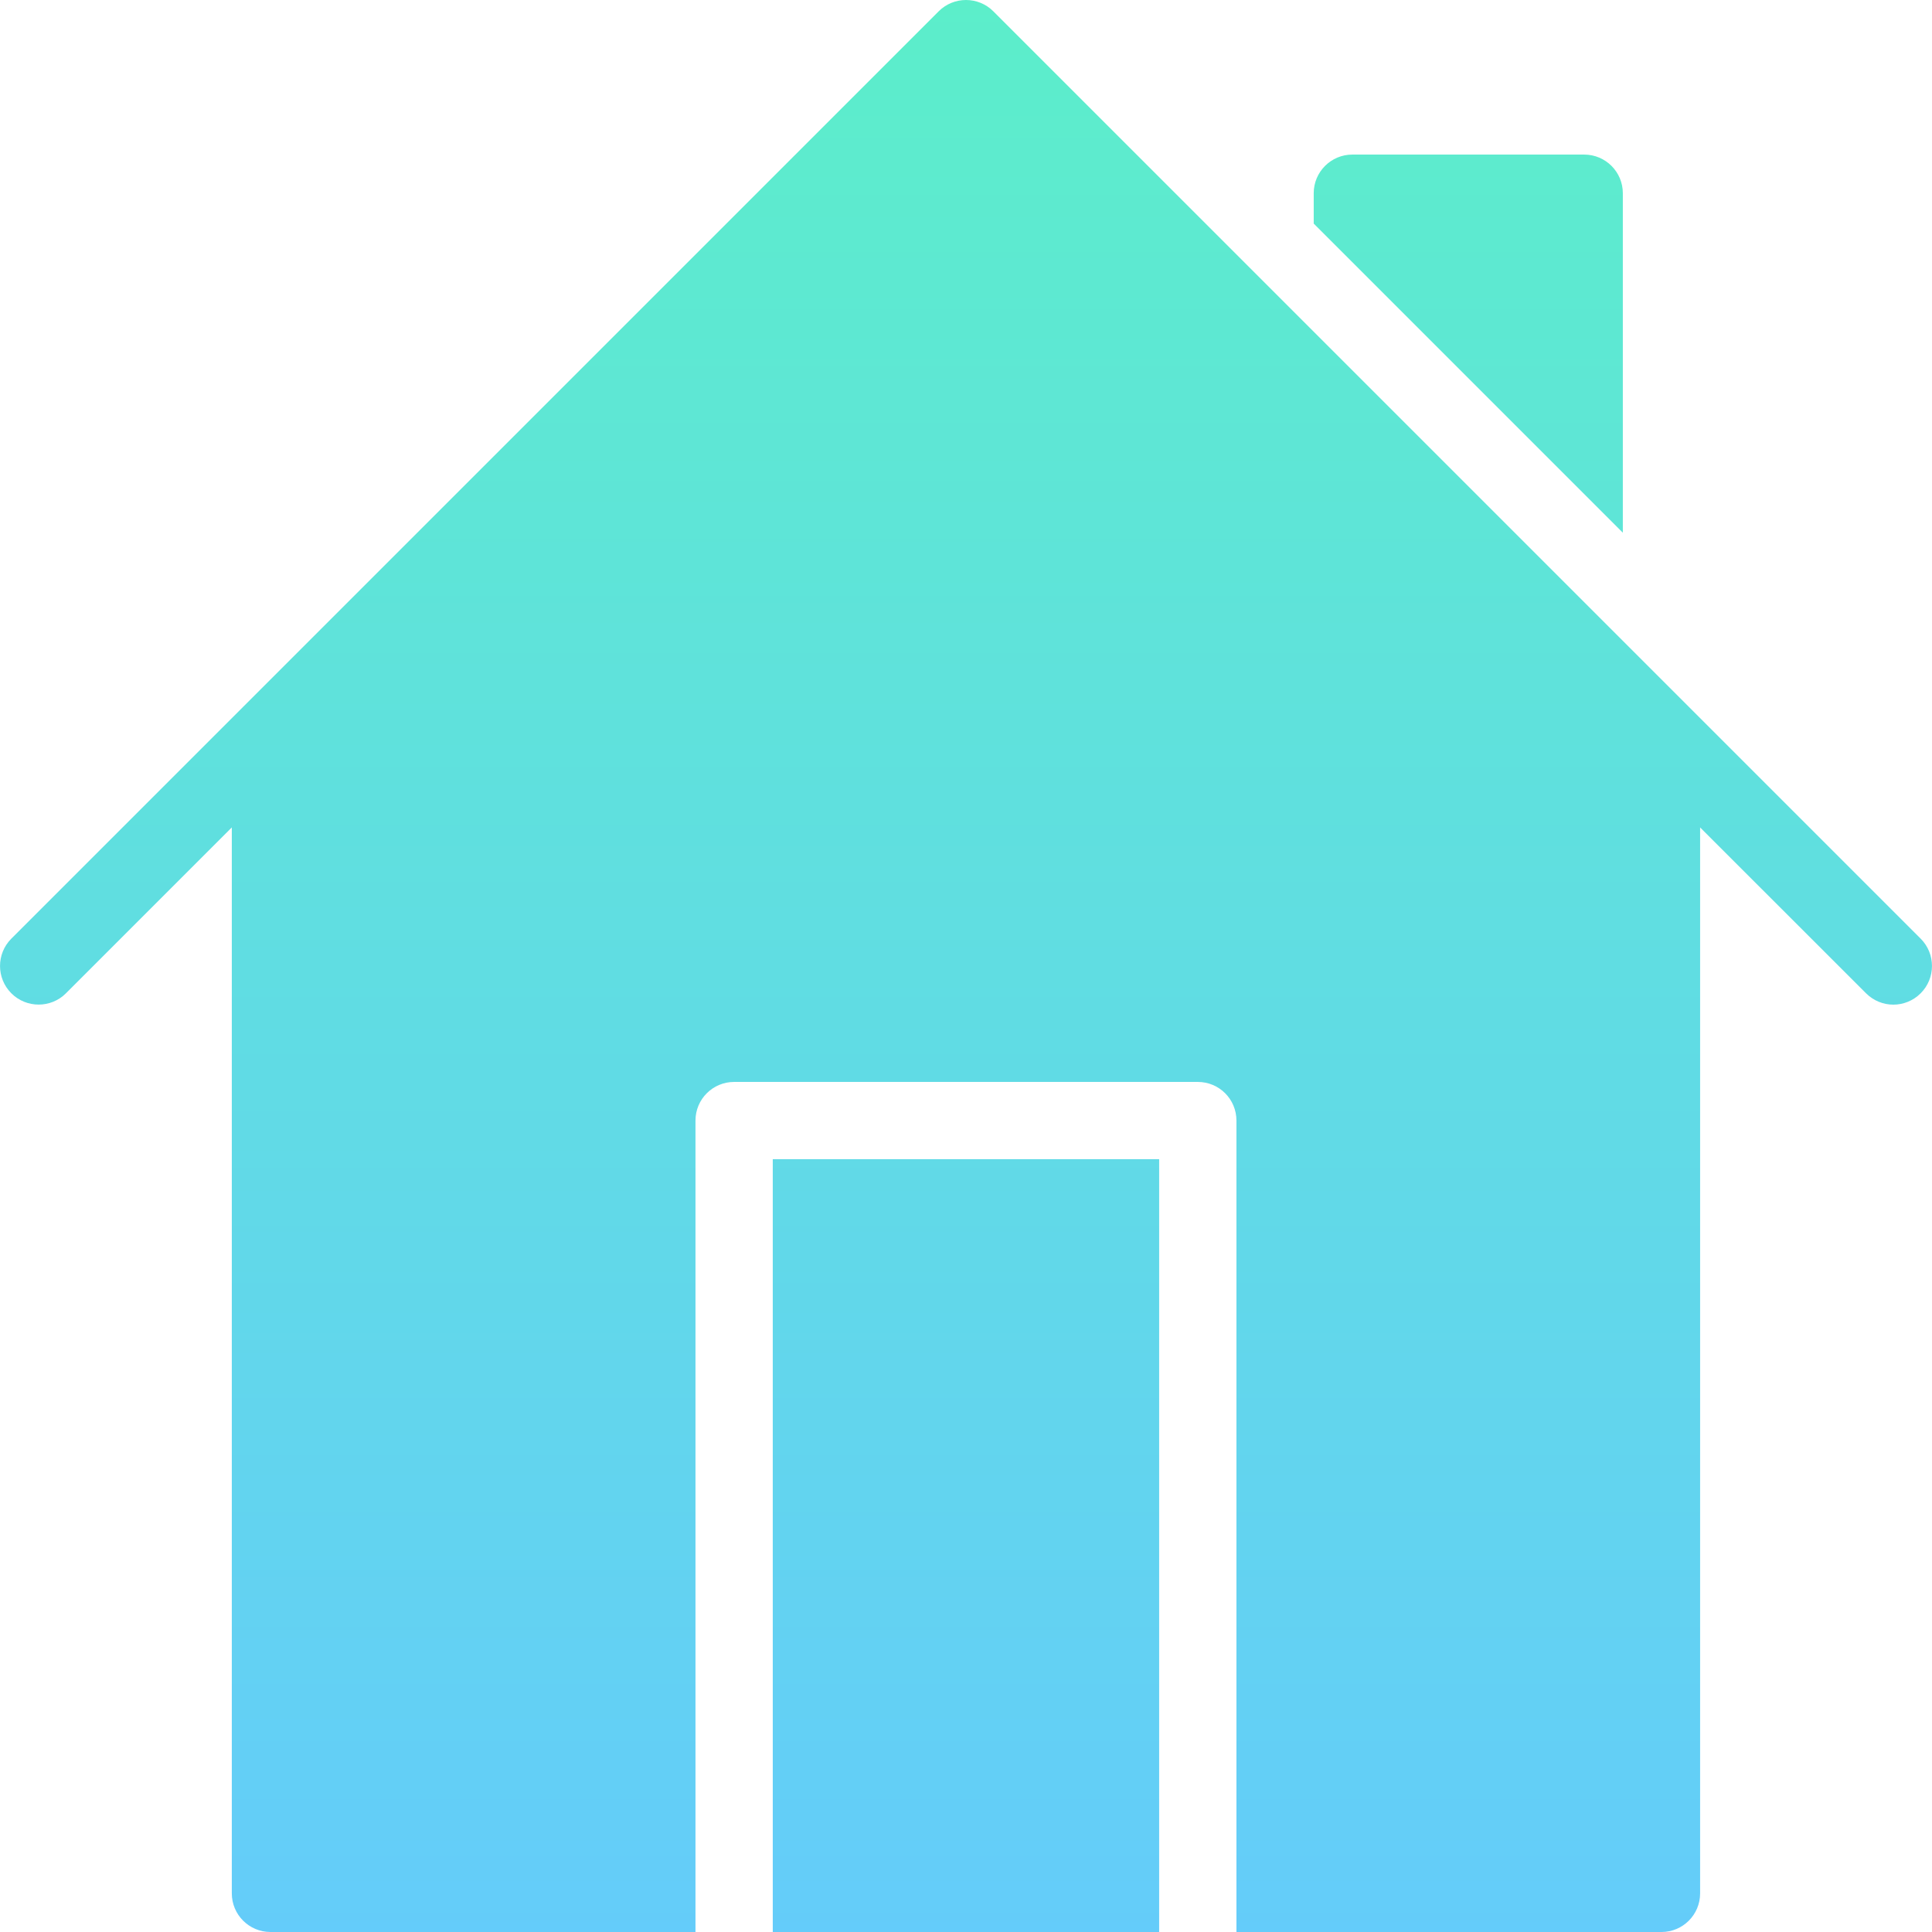 <?xml version="1.0" encoding="iso-8859-1"?>
<!-- Generator: Adobe Illustrator 19.0.0, SVG Export Plug-In . SVG Version: 6.00 Build 0)  -->
<svg version="1.1" id="Capa_1" xmlns="http://www.w3.org/2000/svg" xmlns:xlink="http://www.w3.org/1999/xlink" x="0px" y="0px"
	 viewBox="0 0 512.005 512.005" style="enable-background:new 0 0 512.005 512.005;" xml:space="preserve">
<linearGradient id="SVGID_1_" gradientUnits="userSpaceOnUse" x1="-330.651" y1="260.636" x2="-330.651" y2="261.636" gradientTransform="matrix(511.99 0 0 512.004 169546.016 -133446.578)">
	<stop  offset="0" style="stop-color:#5CEECA"/>
	<stop  offset="1" style="stop-color:#64CCFA"/>
</linearGradient>
<path style="fill:url(#SVGID_1_);" d="M204.792,512.005v-204.8h102.4v204.8H204.792z M430.072,51.205v89.969l-81.92-81.92v-8.049
	c0-5.652,4.588-10.24,10.24-10.24h61.44C425.485,40.965,430.072,45.553,430.072,51.205z M509.002,248.755
	c3.994,3.994,3.994,10.486,0,14.479c-2.007,2.007-4.628,3.011-7.25,3.011c-2.601,0-5.222-1.004-7.229-3.011l-43.971-43.95v282.481
	c0,5.652-4.567,10.24-10.24,10.24h-112.64v-215.04c0-5.673-4.567-10.24-10.24-10.24h-122.88c-5.652,0-10.24,4.567-10.24,10.24
	v215.04H71.672c-5.652,0-10.24-4.588-10.24-10.24V219.284l-43.95,43.95c-3.994,3.994-10.486,3.994-14.479,0s-3.994-10.486,0-14.479
	l61.44-61.44l184.32-184.32c3.994-3.994,10.486-3.994,14.479,0l184.32,184.32L509.002,248.755z"/>
<g>
</g>
<g>
</g>
<g>
</g>
<g>
</g>
<g>
</g>
<g>
</g>
<g>
</g>
<g>
</g>
<g>
</g>
<g>
</g>
<g>
</g>
<g>
</g>
<g>
</g>
<g>
</g>
<g>
</g>
</svg>
